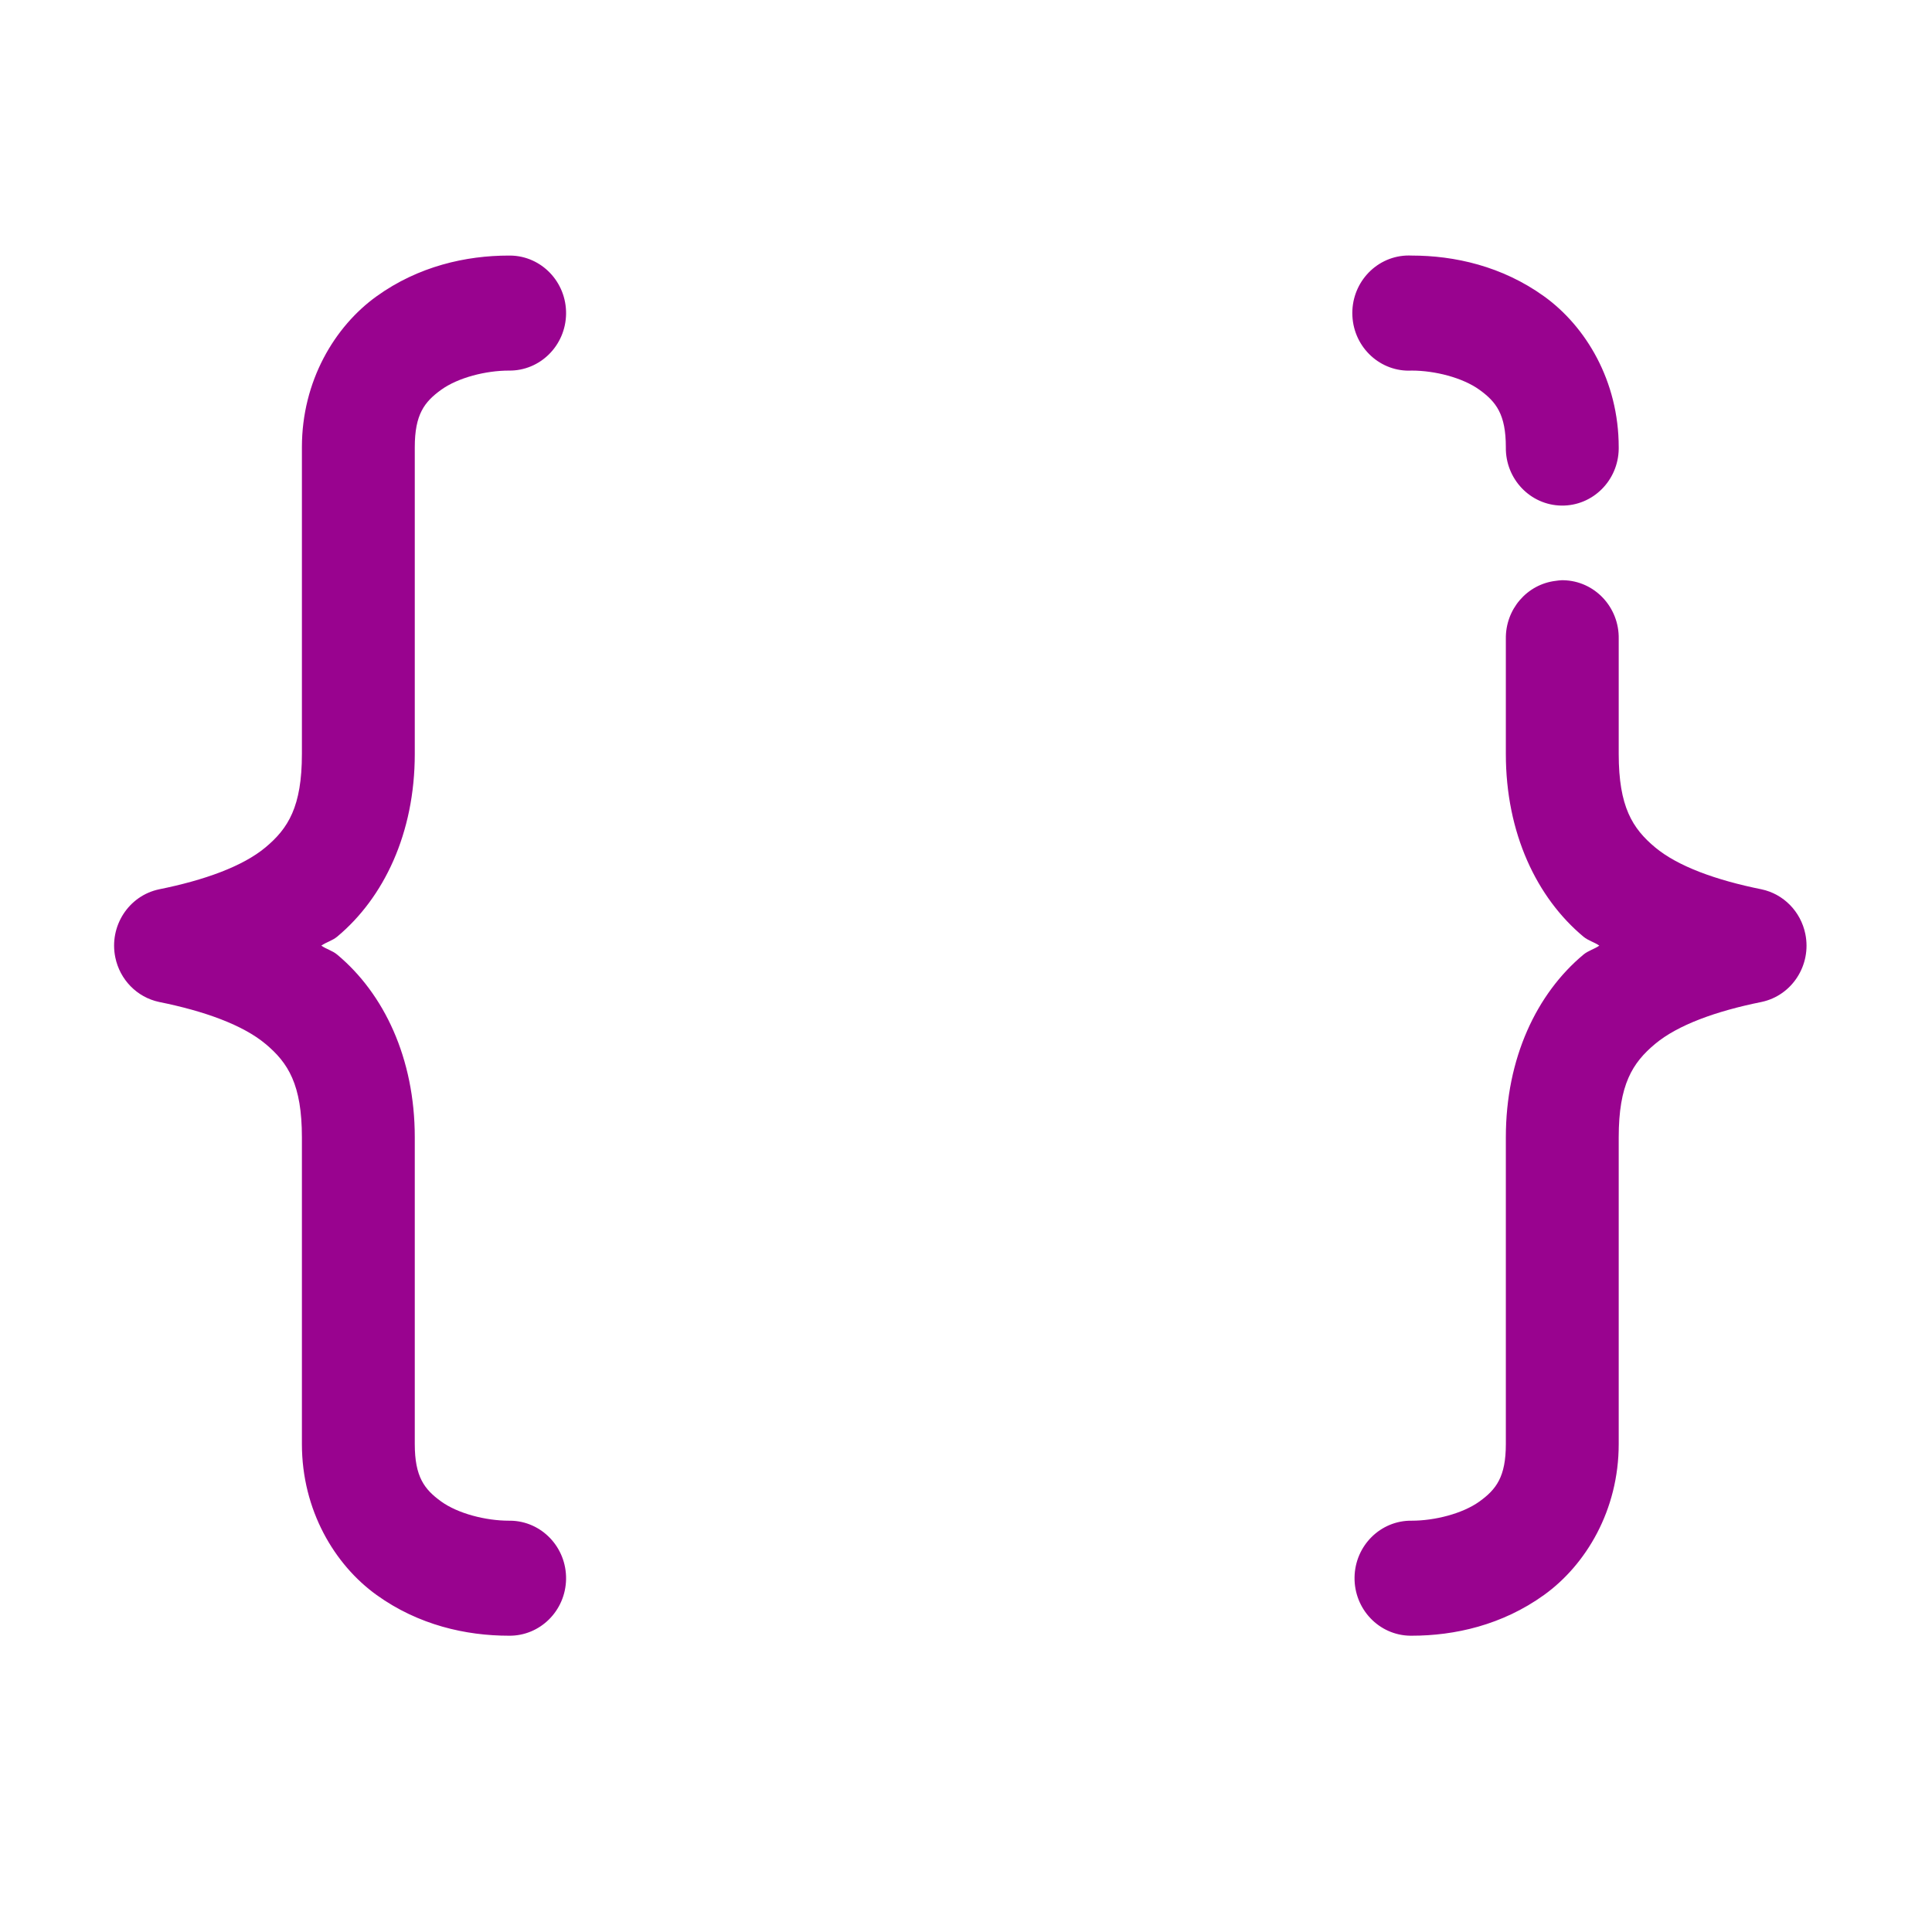 <?xml version="1.0" encoding="UTF-8" standalone="no"?>
<!DOCTYPE svg PUBLIC "-//W3C//DTD SVG 1.1//EN" "http://www.w3.org/Graphics/SVG/1.1/DTD/svg11.dtd">
<svg version="1.1" xmlns="http://www.w3.org/2000/svg" xmlns:xlink="http://www.w3.org/1999/xlink" preserveAspectRatio="xMidYMid meet" viewBox="0 0 640 640" width="640" height="640"><defs><path d="M124.74 98.16C110.85 108.15 100.01 126.22 100.01 148.16C100.01 158.32 100.01 239.6 100.01 249.76C100.01 267.25 95.45 274.44 87.94 280.71C80.42 286.98 67.78 291.56 52.69 294.6C42.58 296.74 36.09 306.83 38.19 317.13C39.71 324.56 45.4 330.36 52.69 331.91C67.78 334.95 80.42 339.53 87.94 345.8C95.45 352.06 100.01 359.26 100.01 376.75C100.01 386.91 100.01 468.19 100.01 478.35C100.01 500.29 110.85 518.36 124.74 528.35C138.63 538.35 154.4 541.85 168.56 541.85C178.88 542 187.37 533.59 187.52 523.07C187.66 512.55 179.41 503.9 169.09 503.75C168.91 503.75 168.73 503.75 168.56 503.75C160.94 503.75 151.76 501.42 146.16 497.4C140.57 493.37 137.4 489.22 137.4 478.35C137.4 468.19 137.4 386.91 137.4 376.75C137.4 350.5 127.16 329.13 111.7 316.23C110.08 314.88 108.12 314.44 106.44 313.25C108.12 312.07 110.08 311.63 111.7 310.28C127.16 297.38 137.4 276.01 137.4 249.76C137.4 239.6 137.4 158.32 137.4 148.16C137.4 137.29 140.57 133.14 146.16 129.11C151.76 125.08 160.94 122.76 168.56 122.76C178.88 122.91 187.37 114.5 187.52 103.98C187.66 93.46 179.41 84.81 169.09 84.66C168.91 84.66 168.73 84.66 168.56 84.66C154.4 84.66 138.63 88.16 124.74 98.16ZM448 104.7C448.53 115.22 457.34 123.31 467.66 122.76C467.67 122.76 467.67 122.76 467.67 122.76C475.29 122.76 484.47 125.08 490.07 129.11C495.66 133.14 498.83 137.29 498.83 148.16C498.68 158.68 506.93 167.33 517.26 167.48C527.58 167.63 536.07 159.22 536.22 148.7C536.22 148.52 536.22 148.34 536.22 148.16C536.22 126.22 525.37 108.15 511.49 98.16C497.6 88.16 481.82 84.66 467.67 84.66C467.02 84.63 466.37 84.63 465.72 84.66C455.4 85.21 447.46 94.18 448 104.7ZM515.38 192.41C505.83 193.53 498.67 201.86 498.83 211.66C498.83 215.47 498.83 245.95 498.83 249.76C498.83 276.01 509.07 297.38 524.53 310.28C526.15 311.63 528.11 312.07 529.79 313.25C528.11 314.44 526.15 314.88 524.53 316.23C509.07 329.13 498.83 350.5 498.83 376.75C498.83 386.91 498.83 468.19 498.83 478.35C498.83 489.22 495.66 493.37 490.07 497.4C484.47 501.42 475.29 503.75 467.67 503.75C457.35 503.6 448.86 512.01 448.71 522.53C448.57 533.05 456.82 541.7 467.14 541.85C467.32 541.85 467.49 541.85 467.67 541.85C481.82 541.85 497.6 538.35 511.49 528.35C525.37 518.36 536.22 500.29 536.22 478.35C536.22 468.19 536.22 386.91 536.22 376.75C536.22 359.26 540.78 352.06 548.29 345.8C555.81 339.53 568.45 334.95 583.54 331.91C593.65 329.77 600.14 319.68 598.04 309.38C596.52 301.95 590.83 296.15 583.54 294.6C568.45 291.56 555.81 286.98 548.29 280.71C540.78 274.44 536.22 267.25 536.22 249.76C536.22 245.95 536.22 215.47 536.22 211.66C536.43 201.14 528.24 192.43 517.91 192.21C517.72 192.21 517.52 192.21 517.33 192.21C516.68 192.24 516.03 192.31 515.38 192.41Z" id="djRjPcWQ6"></path></defs><g><g><g><use xlink:href="#djRjPcWQ6" opacity="1" fill="#99038f" fill-opacity="1"></use><g><use xlink:href="#djRjPcWQ6" opacity="1" fill-opacity="0" stroke="#000000" stroke-width="6" stroke-opacity="0"></use></g></g></g></g></svg>